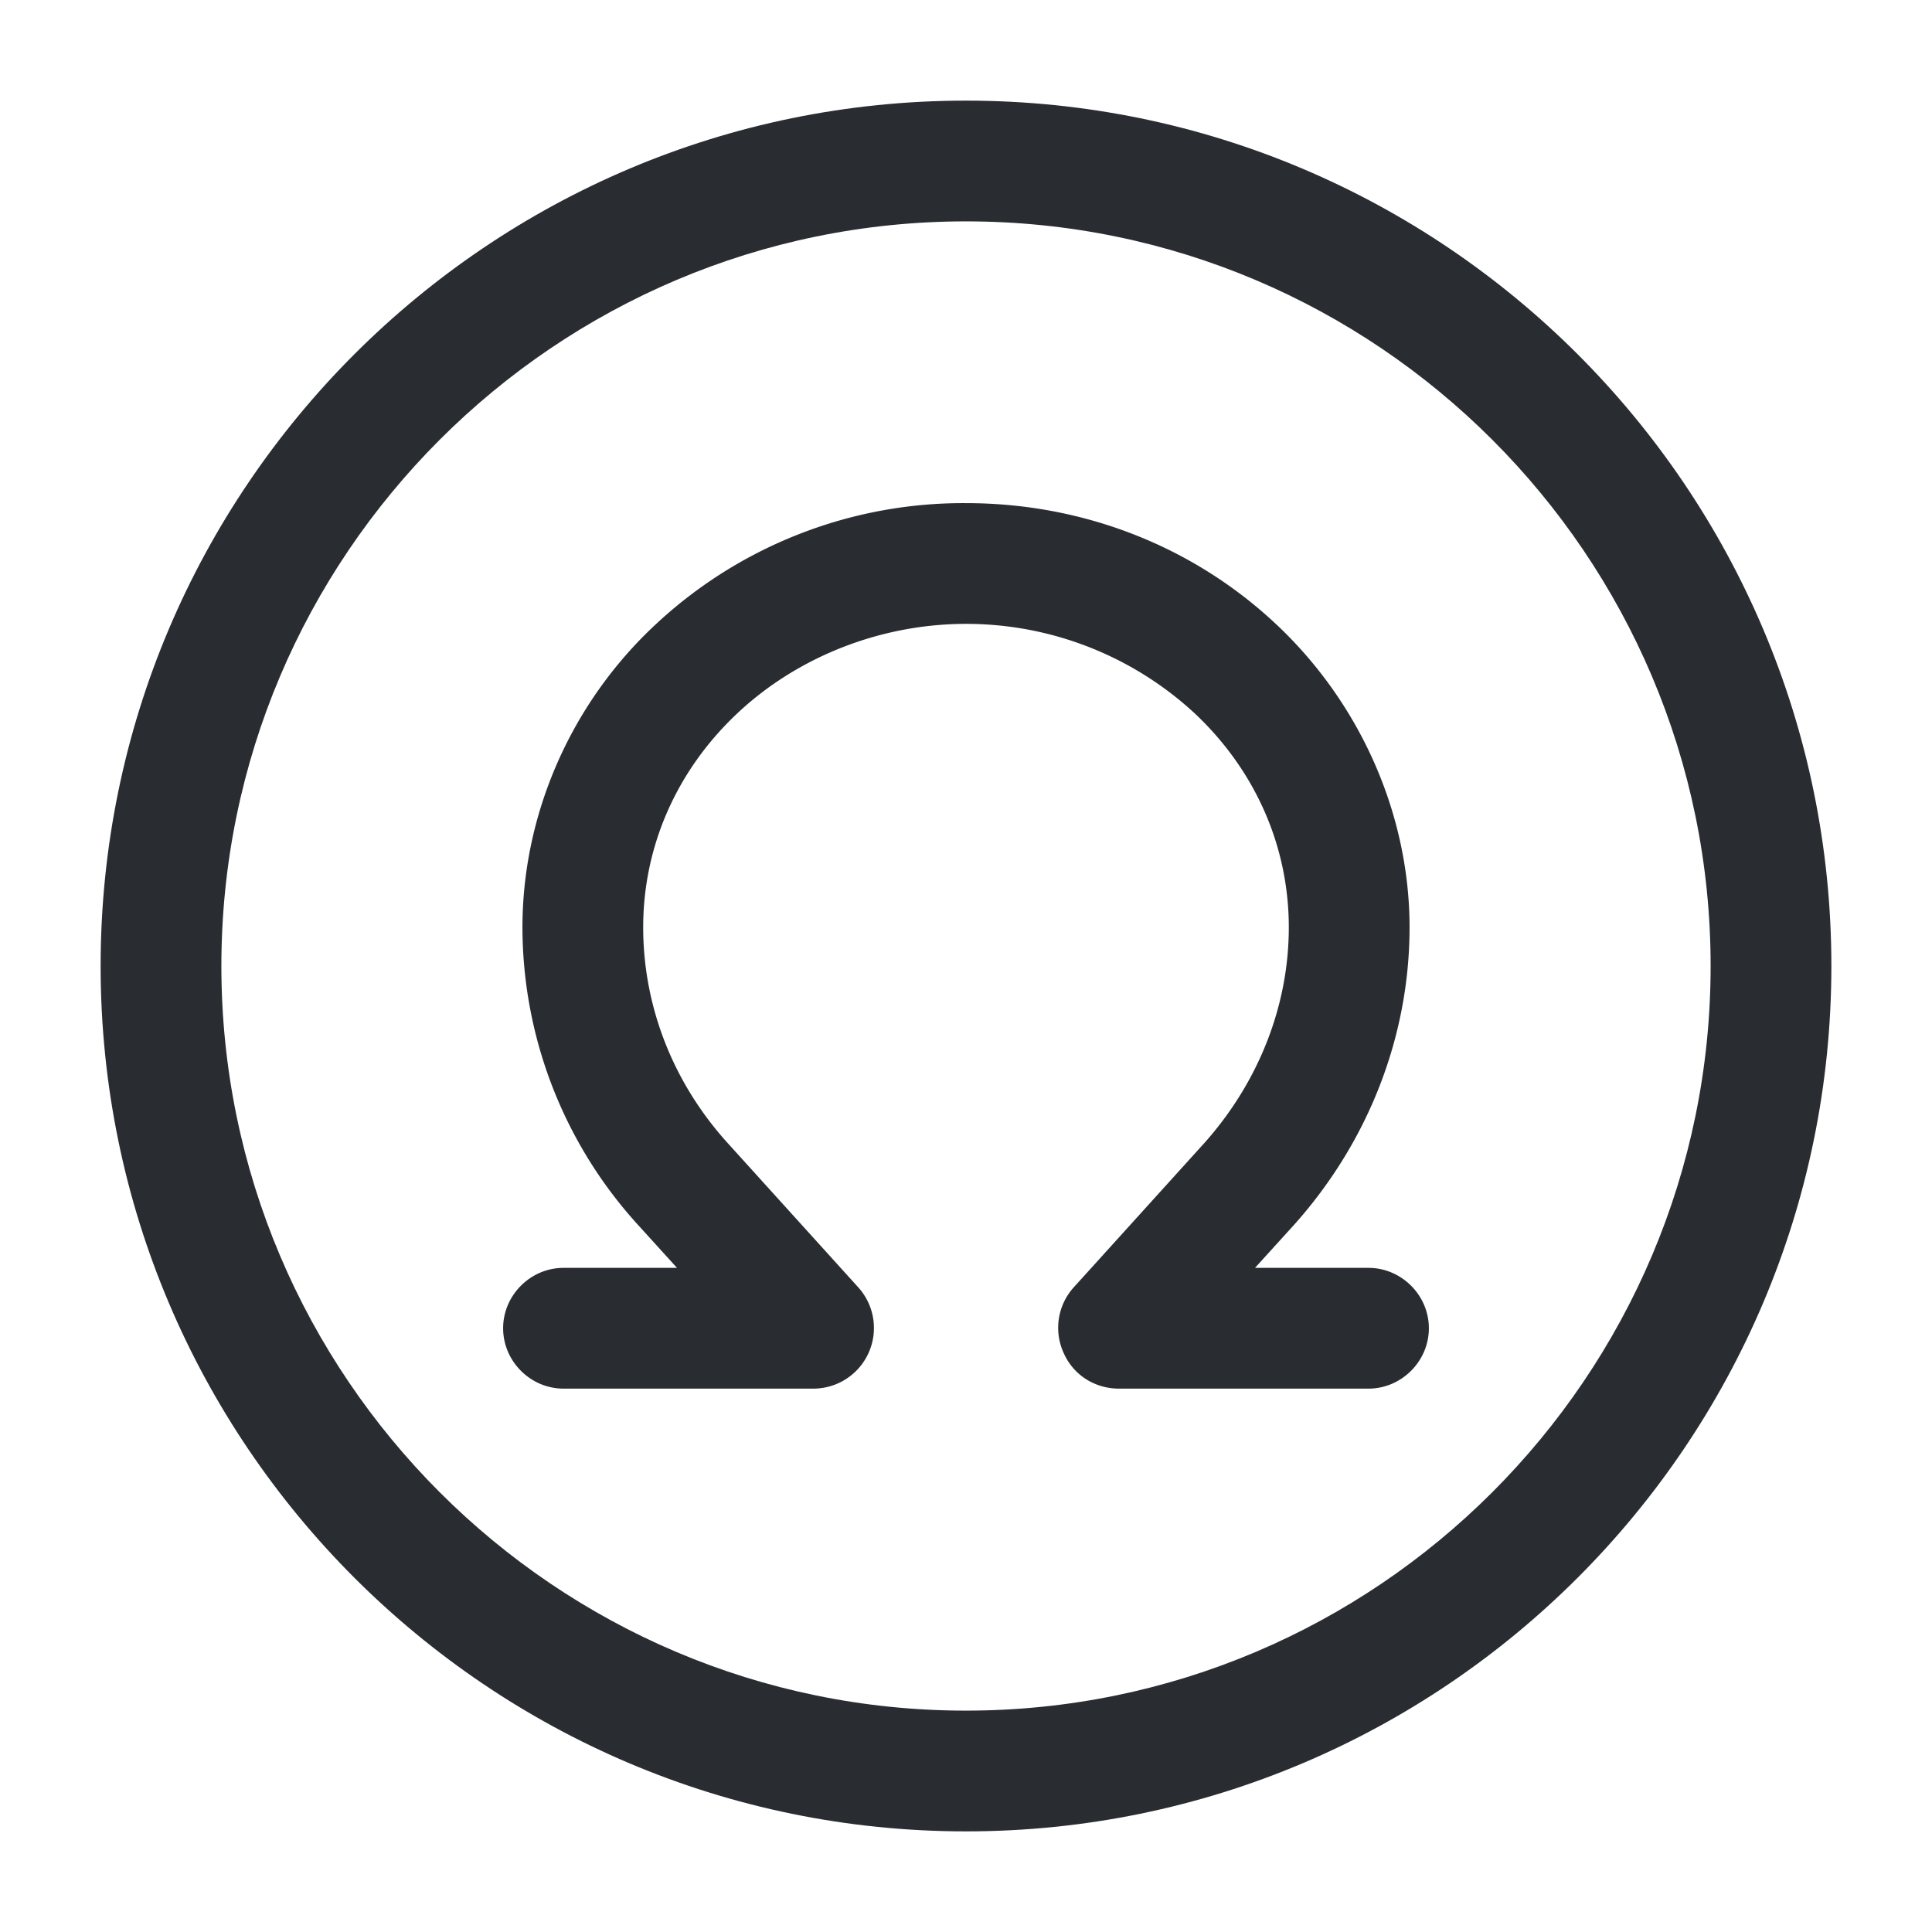 <svg xmlns="http://www.w3.org/2000/svg" width="24" height="24" fill="none"><path fill="#292D32" d="M12 22.75C6.07 22.75 1.25 17.93 1.25 12S6.07 1.25 12 1.25 22.75 6.07 22.75 12 17.93 22.75 12 22.75m0-20C6.9 2.75 2.75 6.9 2.75 12S6.9 21.25 12 21.25s9.25-4.15 9.25-9.25S17.1 2.75 12 2.75"/><path fill="#292D32" d="M17 17.25h-3.1c-.3 0-.57-.17-.69-.45a.75.75 0 0 1 .13-.81l1.62-1.79c.67-.75 1.05-1.7 1.05-2.68 0-1-.41-1.94-1.16-2.65A4.18 4.18 0 0 0 12 7.75c-1.06 0-2.1.41-2.85 1.12s-1.16 1.65-1.16 2.65c0 .98.37 1.93 1.05 2.68l1.62 1.79a.753.753 0 0 1-.56 1.26H7c-.41 0-.75-.34-.75-.75s.34-.75.75-.75h1.41l-.49-.54a5.5 5.5 0 0 1-1.43-3.69c0-1.39.59-2.76 1.63-3.74A5.6 5.6 0 0 1 12 6.25c1.46 0 2.84.54 3.88 1.53 1.03.98 1.63 2.35 1.63 3.74 0 1.35-.51 2.66-1.43 3.69l-.49.54H17c.41 0 .75.34.75.75s-.34.75-.75.75"/></svg>